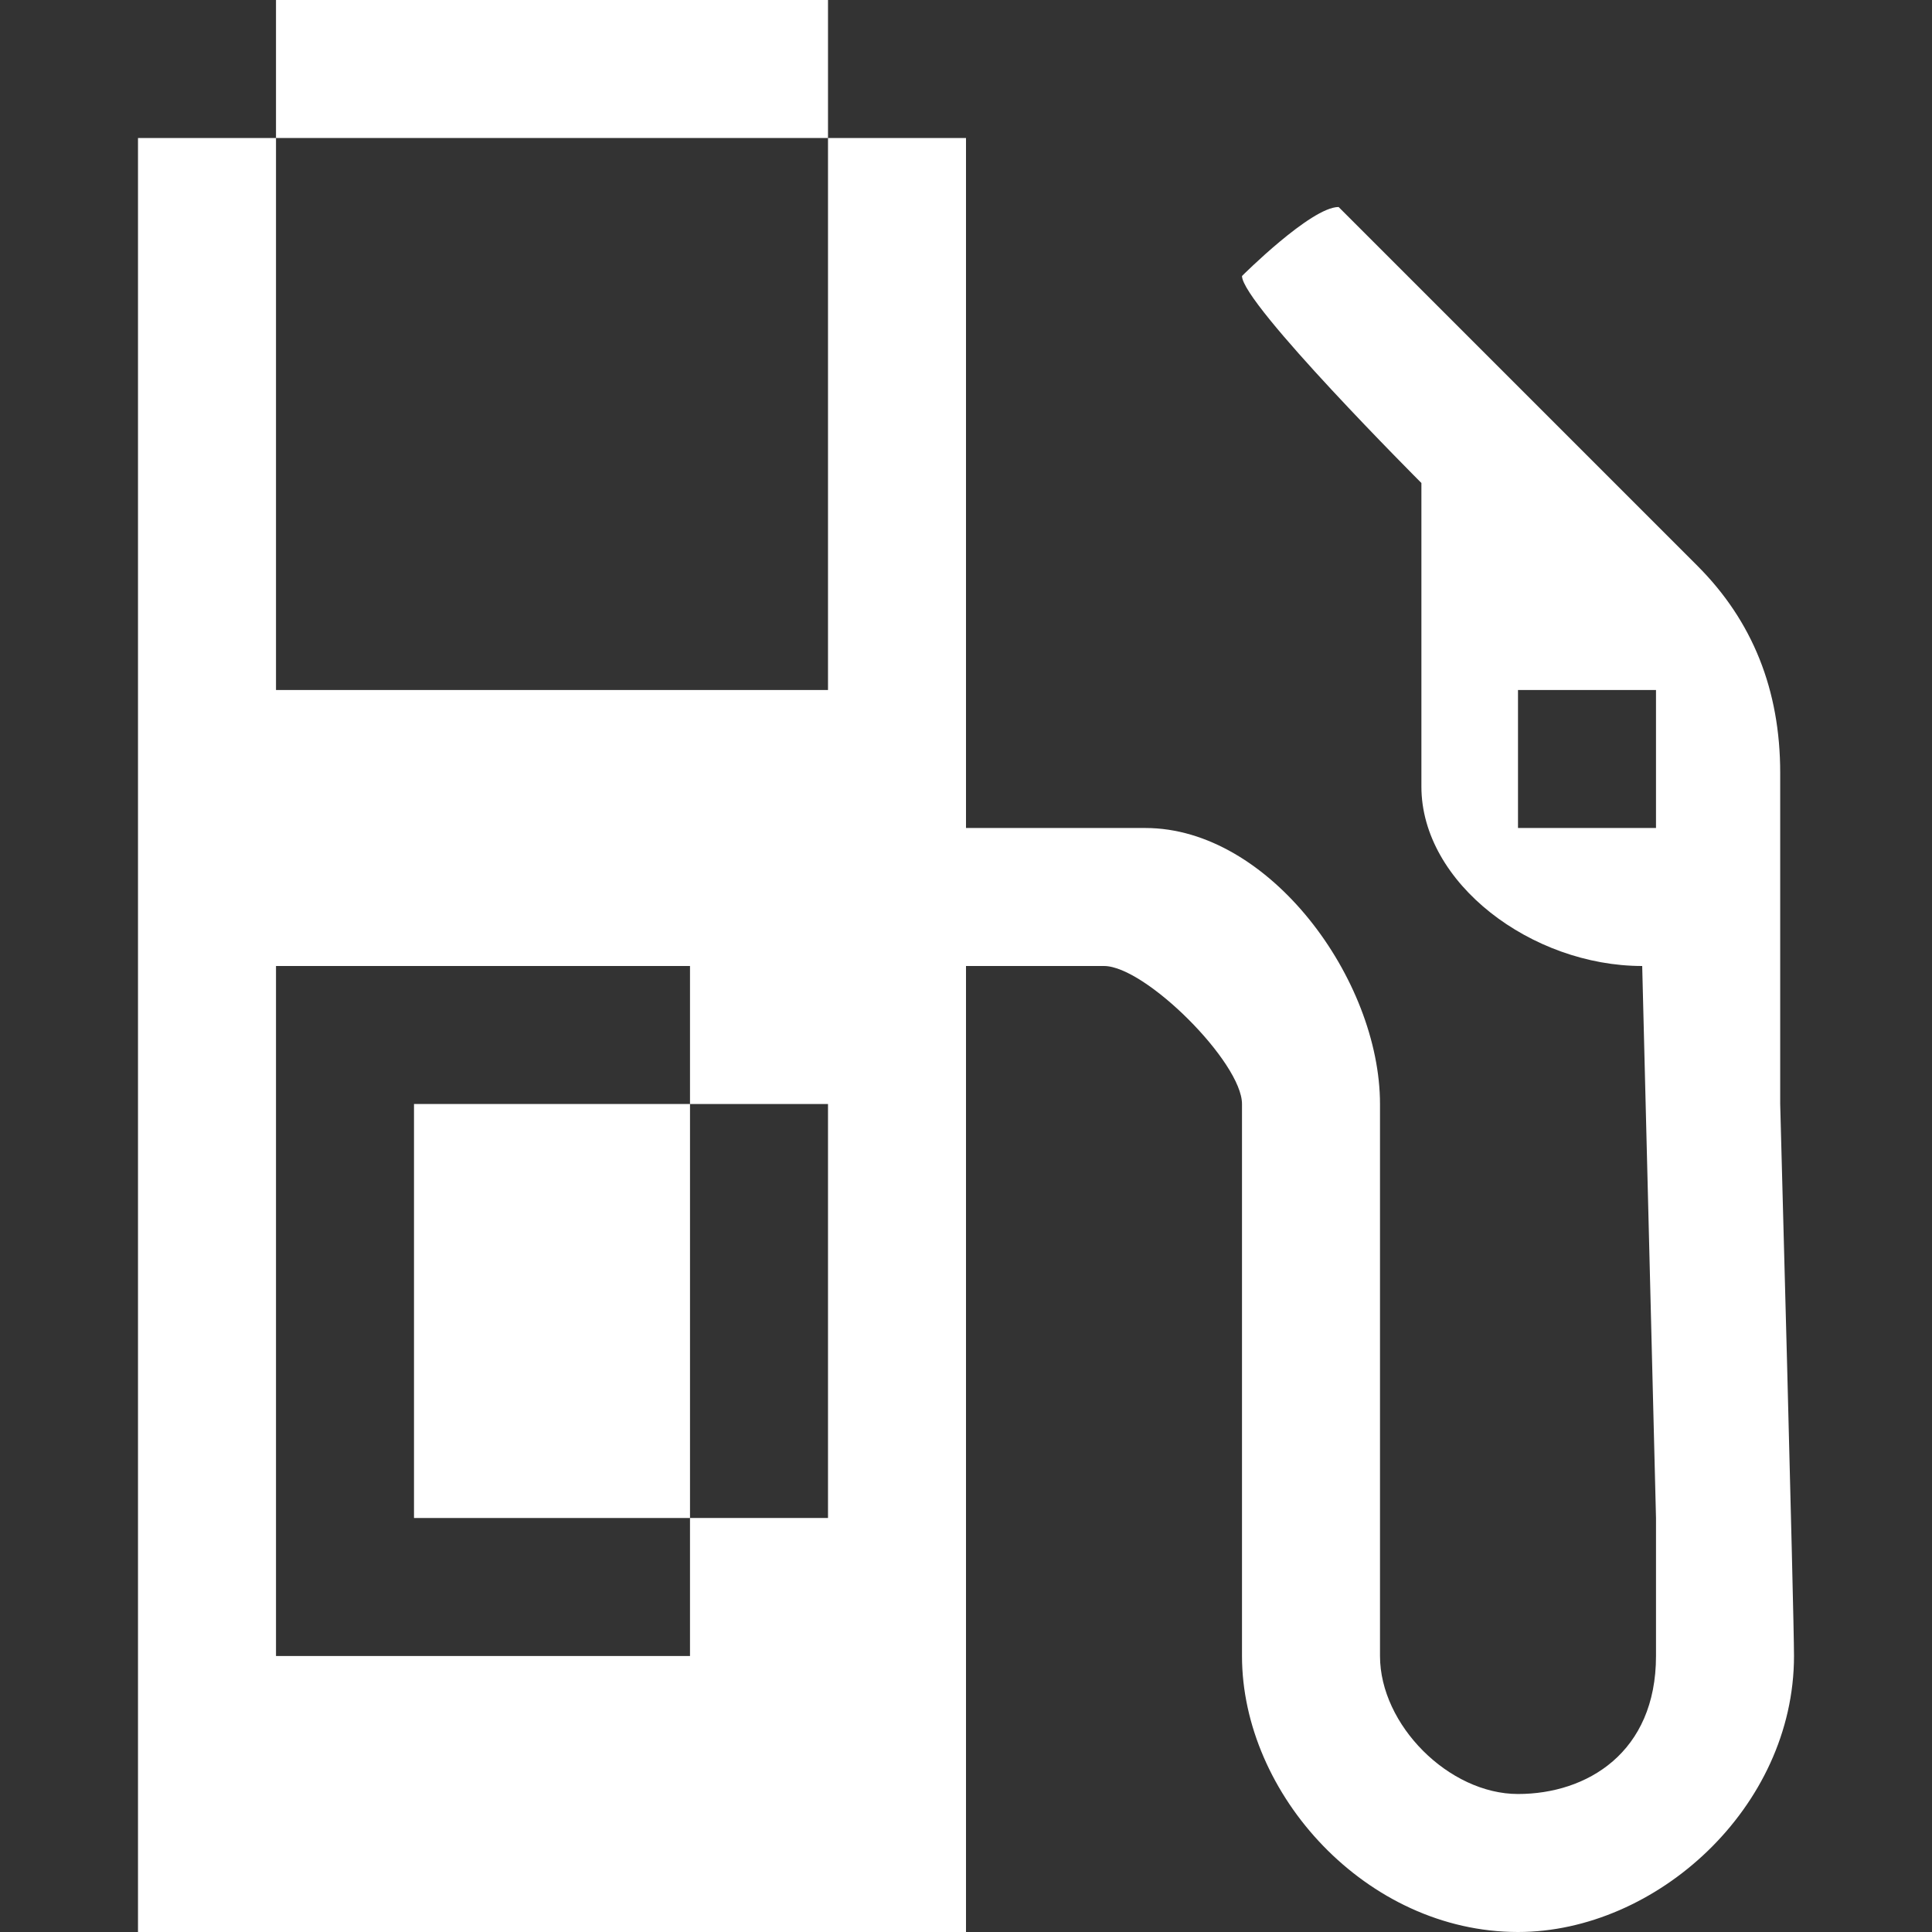 <?xml version="1.0" encoding="utf-8"?>
<!-- Generator: Adobe Illustrator 22.0.1, SVG Export Plug-In . SVG Version: 6.00 Build 0)  -->
<svg version="1.1" id="Layer_1" xmlns="http://www.w3.org/2000/svg" xmlns:xlink="http://www.w3.org/1999/xlink" x="0px" y="0px"
	 width="14px" height="14px" viewBox="0 0 14 14" enable-background="new 0 0 14 14" xml:space="preserve">
<rect x="0" y="0" width="14" height="14" fill="#333333" stroke="none"/>
<path fill="#FFFFFF" d="M12.9,8V5.6c0-0.6-0.2-1.1-0.6-1.5L9.7,1.5C9.5,1.5,9,2,9,2c0,0.2,1.3,1.5,1.3,1.5v2.2c0,0.7,0.8,1.3,1.6,1.3l0.1,4v1
	c0,0.7-0.5,1-1,1s-1-0.5-1-1V8c0-0.9-0.8-2-1.7-2H7V1H6v4H2V1H1v13h6V7h1c0.3,0,1,0.7,1,1v4c0,1,0.9,2,2,2c1,0,2-0.9,2-2
	C13,11.7,12.9,8,12.9,8z M6,11H5v1H3H2V7h1h2v1h1V11z M12,6h-1V5h1V6z"/>
<rect fill="#FFFFFF" x="2" width="4" height="1"/>
<rect fill="#FFFFFF" x="3" y="8" width="2" height="3"/>
</svg>
